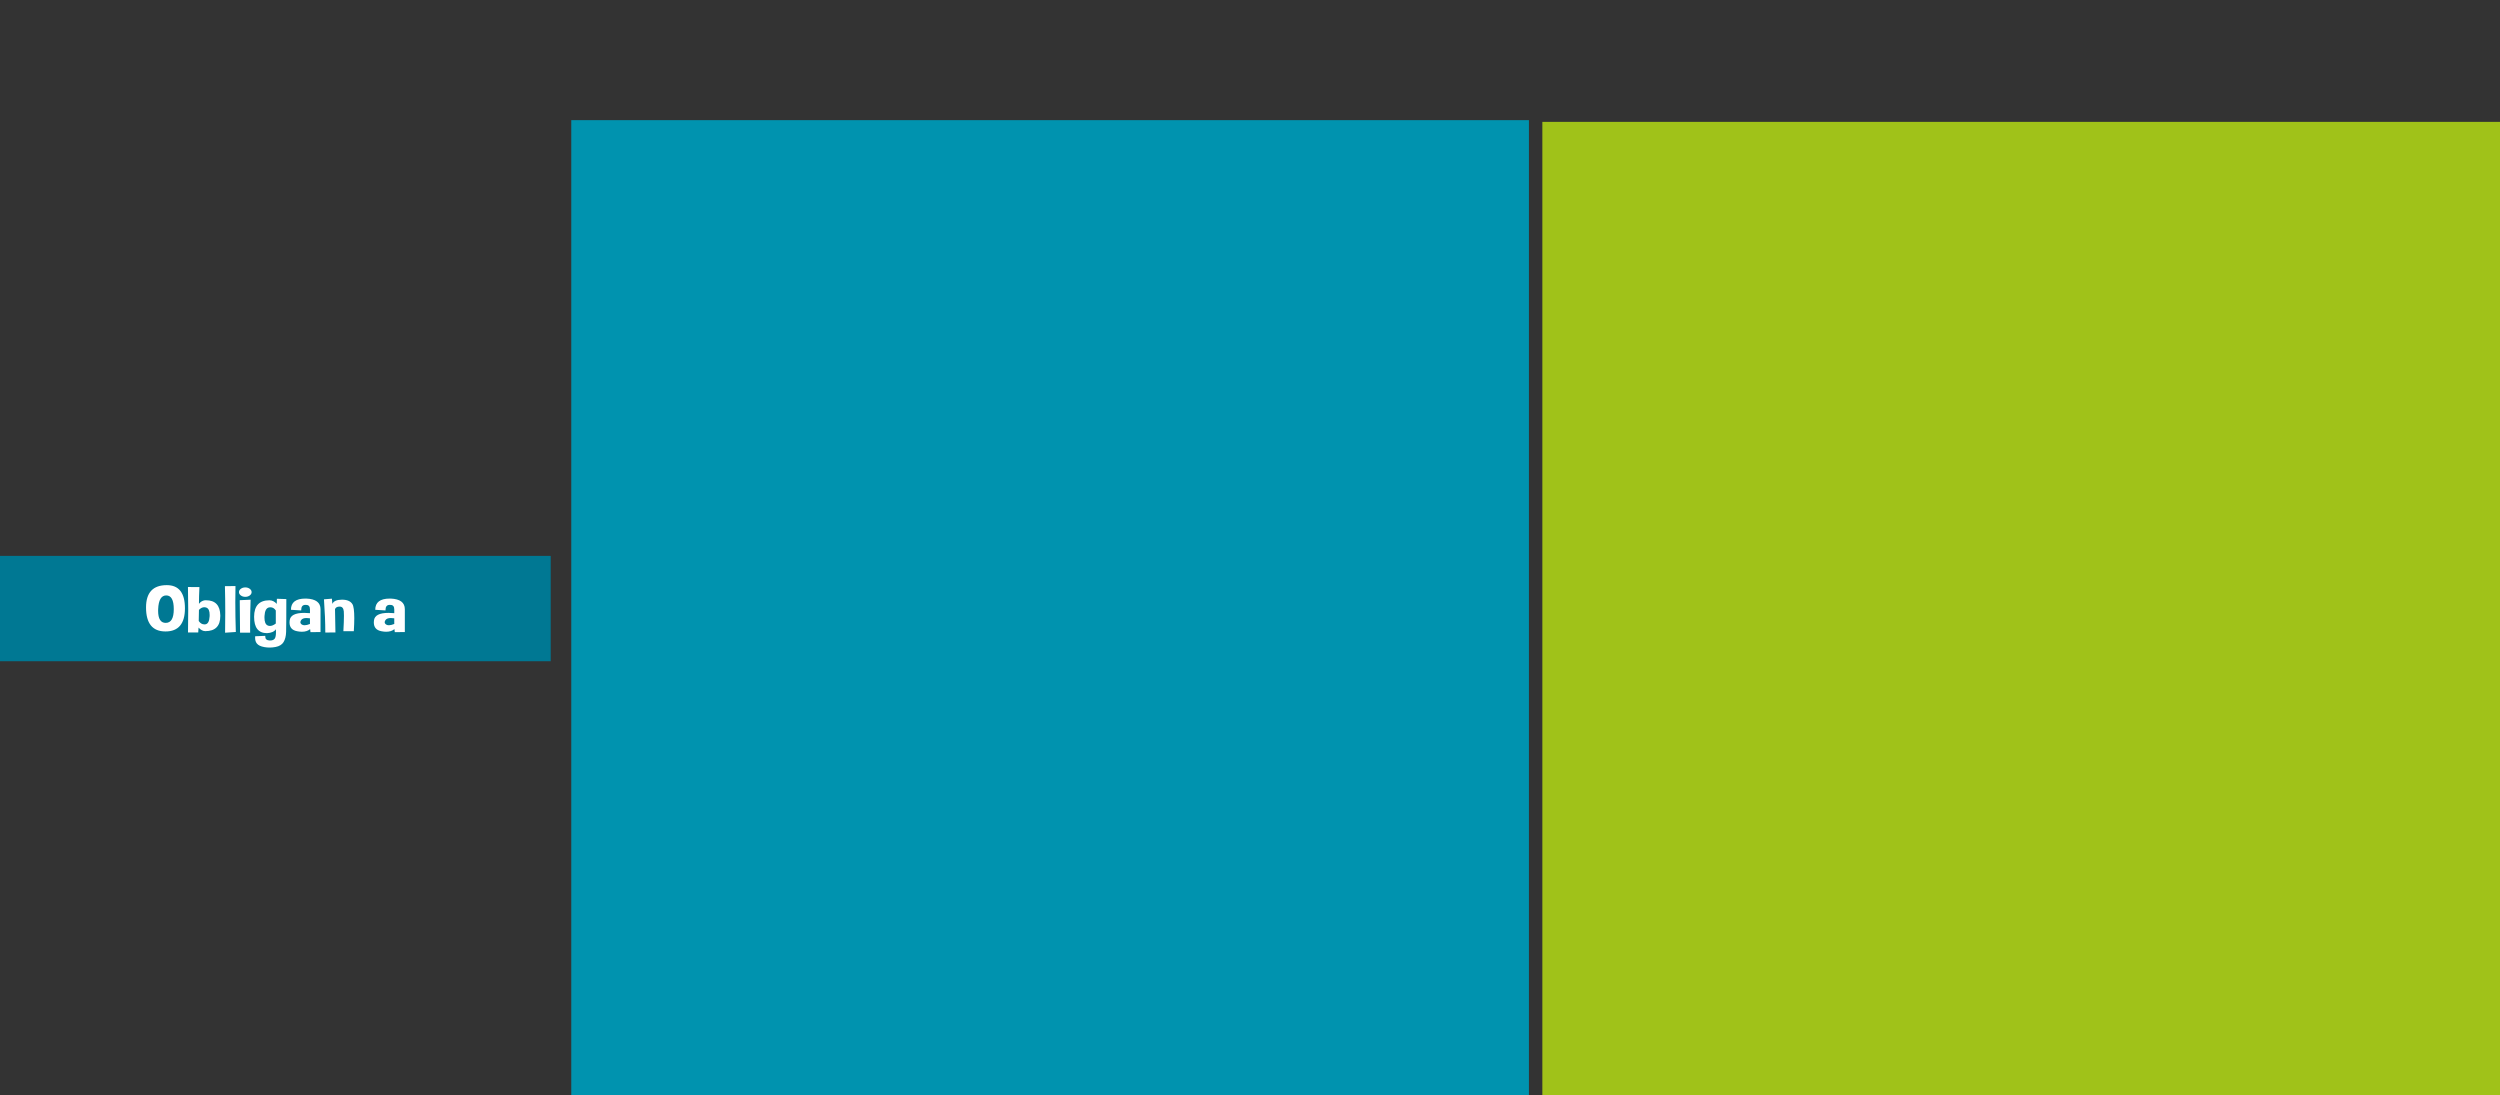 <?xml version="1.0" encoding="utf-8"?>
<!-- Generator: Adobe Illustrator 16.0.0, SVG Export Plug-In . SVG Version: 6.00 Build 0)  -->
<!DOCTYPE svg PUBLIC "-//W3C//DTD SVG 1.1//EN" "http://www.w3.org/Graphics/SVG/1.1/DTD/svg11.dtd">
<svg version="1.1" id="Capa_1" xmlns="http://www.w3.org/2000/svg" xmlns:xlink="http://www.w3.org/1999/xlink" x="0px" y="0px"
	 width="759.461px" height="332.717px" viewBox="0 0 759.461 332.717" enable-background="new 0 0 759.461 332.717"
	 xml:space="preserve">
<rect x="0" y="0" width="759.461" height="332.717" fill="#333333" stroke="none"/>
<g>
	<rect y="168.872" fill="#007893" width="167.293" height="32"/>
	<rect x="173.544" y="36.5" fill="#0093AF" width="290.921" height="296.215"/>
	<rect x="468.542" y="37.025" fill="#A0C219" width="290.92" height="295.69"/>
	<g>
		<path fill="#FFFFFF" d="M50.666,177.756c3.677,0,5.516,2.345,5.516,7.031c0,4.694-1.97,7.041-5.909,7.041
			s-5.908-2.433-5.908-7.295C44.365,180.017,46.465,177.756,50.666,177.756z M48.046,185.052c-0.009,0.168-0.013,0.331-0.013,0.487
			c0,2.455,0.769,3.683,2.306,3.683c1.633,0,2.45-1.391,2.45-4.17c0-2.781-0.76-4.171-2.279-4.171
			C48.98,180.881,48.159,182.271,48.046,185.052z"/>
		<path fill="#FFFFFF" d="M60.583,178.333c-0.096,1.959-0.144,3.662-0.144,5.107c0.463-0.619,1.052-0.98,1.769-1.084
			c0.122-0.006,0.24-0.01,0.354-0.01c2.847,0,4.301,1.531,4.362,4.6v0.176c0,3.072-1.515,4.609-4.546,4.609
			c-0.725,0-1.411-0.361-2.057-1.084l-0.105,1.494l-3.105-0.012c0.044-2.383,0.066-4.674,0.066-6.875
			c0-2.416-0.026-4.724-0.079-6.924L60.583,178.333L60.583,178.333z M60.439,185.267l-0.065,3.379
			c0.454,0.689,1.031,1.035,1.729,1.035c0.079,0,0.157-0.004,0.236-0.011c0.803-0.084,1.249-0.89,1.336-2.412
			c0.009-0.155,0.013-0.306,0.013-0.448c0-1.25-0.34-1.996-1.022-2.235c-0.209-0.072-0.415-0.107-0.615-0.107
			C61.5,184.465,60.963,184.731,60.439,185.267z"/>
		<path fill="#FFFFFF" d="M71.64,191.985l-3.262,0.225c0.035-2.154,0.053-4.229,0.053-6.221c0-2.799-0.035-5.439-0.105-7.92
			l3.209-0.039c-0.035,1.595-0.052,3.232-0.052,4.912C71.483,185.839,71.535,188.854,71.64,191.985z"/>
		<path fill="#FFFFFF" d="M76.435,179.875c0,0.397-0.188,0.735-0.563,1.017c-0.375,0.279-0.83,0.42-1.363,0.42
			c-0.523,0-0.974-0.141-1.349-0.42c-0.375-0.281-0.563-0.619-0.563-1.017c0-0.392,0.188-0.726,0.563-1.006s0.826-0.421,1.349-0.421
			c0.533,0,0.987,0.141,1.363,0.421S76.435,179.485,76.435,179.875z M72.924,192.2c-0.061-3.809-0.092-7.1-0.092-9.873l3.302-0.146
			c-0.105,2.656-0.157,5.297-0.157,7.92c0,0.703,0.004,1.403,0.013,2.102L72.924,192.2L72.924,192.2z"/>
		<path fill="#FFFFFF" d="M77.522,193.284l3.078-0.127c-0.009,0.078-0.013,0.156-0.013,0.234c0,0.709,0.38,1.096,1.14,1.161
			c0.122,0.013,0.236,0.021,0.341,0.021c0.655,0,1.122-0.195,1.401-0.586c0.245-0.353,0.367-1.01,0.367-1.973
			c0-0.262-0.009-0.549-0.026-0.859c-0.489,0.729-1.397,1.125-2.725,1.191c-2.594-0.021-3.891-1.664-3.891-4.934v-0.066
			c0.017-3.309,1.559-4.973,4.625-4.99c0.838,0,1.589,0.365,2.253,1.094l0.04-1.553l2.869,0.098c0,5.371-0.022,8.697-0.066,9.98
			c-0.043,1.281-0.303,2.311-0.779,3.086c-0.476,0.773-1.286,1.27-2.43,1.482c-0.603,0.117-1.201,0.178-1.794,0.178
			c-0.533,0-1.062-0.047-1.585-0.139c-1.118-0.193-1.886-0.562-2.306-1.104c-0.35-0.442-0.524-1.021-0.524-1.738
			C77.496,193.601,77.505,193.446,77.522,193.284z M83.784,189.417v-3.965c-0.428-0.645-0.969-0.967-1.625-0.967
			c-0.131,0-0.266,0.013-0.406,0.039c-0.848,0.148-1.315,1.019-1.402,2.605c-0.009,0.169-0.013,0.332-0.013,0.488
			c0,1.295,0.323,2.09,0.969,2.383c0.218,0.104,0.45,0.156,0.694,0.156C82.544,190.159,83.138,189.911,83.784,189.417z"/>
		<path fill="#FFFFFF" d="M93.06,181.838c2.873,0.117,4.31,1.195,4.31,3.231v6.935l-3.052,0.039l-0.105-0.929
			c-0.629,0.535-1.463,0.802-2.502,0.802c-0.445,0-0.926-0.052-1.441-0.155c-1.546-0.287-2.319-1.179-2.319-2.677
			c0-0.183,0.013-0.377,0.04-0.586c0.174-1.543,1.646-2.313,4.415-2.313c0.533,0,1.118,0.028,1.756,0.088v-1.133
			c0-0.918-0.389-1.377-1.166-1.377h-0.053c-0.061-0.007-0.118-0.011-0.17-0.011c-0.848,0-1.271,0.515-1.271,1.543v0.146
			l-3.118-0.193c0-2.271,1.467-3.408,4.401-3.408L93.06,181.838L93.06,181.838z M94.16,189.554v-1.72
			c-0.376-0.06-0.716-0.088-1.022-0.088c-0.795,0-1.336,0.198-1.625,0.596c-0.175,0.241-0.262,0.466-0.262,0.675
			c0,0.26,0.14,0.491,0.419,0.692c0.218,0.155,0.502,0.233,0.852,0.233C92.968,189.944,93.514,189.813,94.16,189.554z"/>
		<path fill="#FFFFFF" d="M100.828,181.868l0.131,1.592c0.367-0.846,1.332-1.275,2.896-1.289h0.052c1.537,0,2.585,0.449,3.144,1.348
			c0.384,0.612,0.577,2.045,0.577,4.297c0,1.107-0.048,2.416-0.144,3.928h-3.17c0.113-2.014,0.17-3.571,0.17-4.68
			c0-0.553-0.013-0.996-0.04-1.328c-0.087-0.977-0.506-1.465-1.258-1.465c-0.751,0-1.223,0.261-1.415,0.781l0.131,7.08l-3.079,0.02
			c0-2.993-0.135-6.355-0.406-10.088L100.828,181.868z"/>
		<path fill="#FFFFFF" d="M118.671,181.838c2.874,0.117,4.311,1.195,4.311,3.231v6.935l-3.053,0.039l-0.104-0.929
			c-0.629,0.535-1.463,0.802-2.502,0.802c-0.445,0-0.926-0.052-1.441-0.155c-1.546-0.287-2.319-1.179-2.319-2.677
			c0-0.183,0.013-0.377,0.039-0.586c0.175-1.543,1.646-2.313,4.415-2.313c0.533,0,1.118,0.028,1.755,0.088v-1.133
			c0-0.918-0.389-1.377-1.166-1.377h-0.052c-0.061-0.007-0.118-0.011-0.17-0.011c-0.847,0-1.271,0.515-1.271,1.543v0.146
			l-3.118-0.193c0-2.271,1.467-3.408,4.402-3.408L118.671,181.838L118.671,181.838z M119.771,189.554v-1.72
			c-0.375-0.06-0.716-0.088-1.021-0.088c-0.795,0-1.336,0.198-1.625,0.596c-0.175,0.241-0.262,0.466-0.262,0.675
			c0,0.26,0.14,0.491,0.419,0.692c0.218,0.155,0.502,0.233,0.852,0.233C118.579,189.944,119.125,189.813,119.771,189.554z"/>
	</g>
</g>
</svg>
